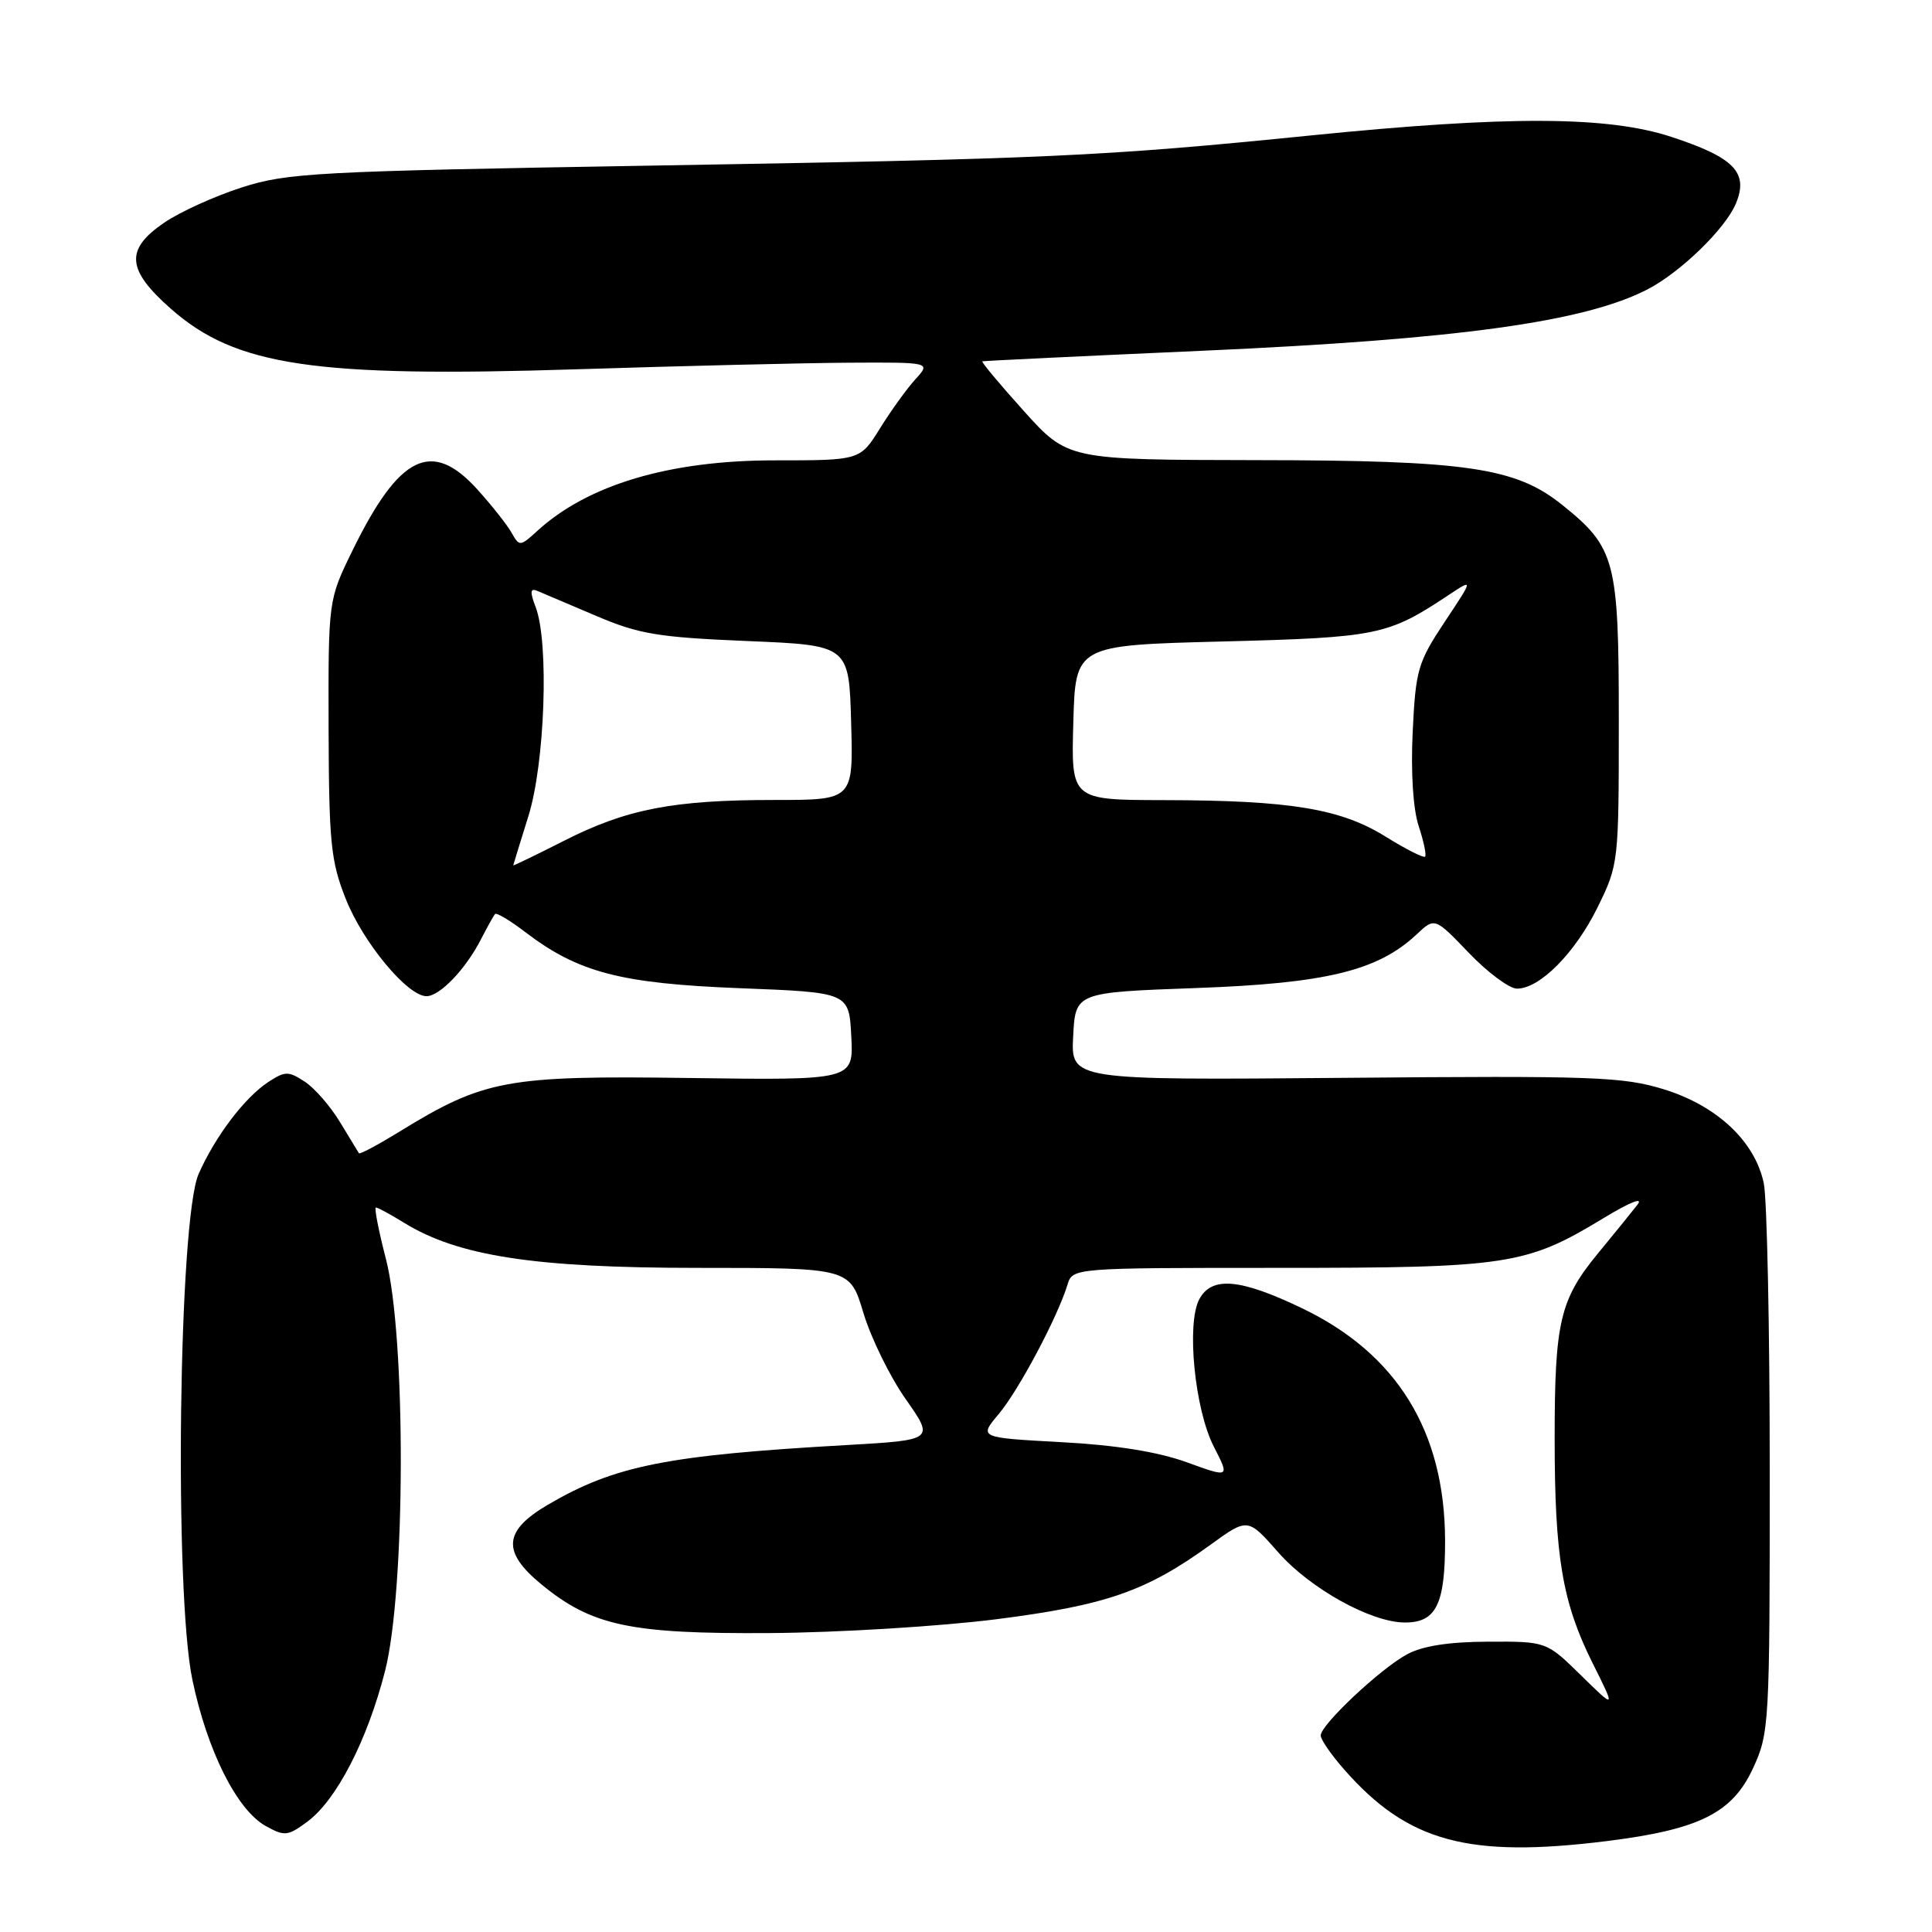<?xml version="1.0" encoding="UTF-8" standalone="no"?>
<!DOCTYPE svg PUBLIC "-//W3C//DTD SVG 1.1//EN" "http://www.w3.org/Graphics/SVG/1.1/DTD/svg11.dtd" >
<svg xmlns="http://www.w3.org/2000/svg" xmlns:xlink="http://www.w3.org/1999/xlink" version="1.1" viewBox="0 0 256 256">
 <g >
 <path fill="currentColor"
d=" M 213.02 243.94 C 225.19 242.41 229.55 240.23 232.29 234.29 C 234.44 229.64 234.50 228.49 234.50 195.00 C 234.50 176.03 234.14 158.83 233.71 156.78 C 232.53 151.22 227.52 146.52 220.47 144.34 C 215.05 142.67 211.18 142.53 178.20 142.82 C 141.90 143.13 141.90 143.13 142.20 137.32 C 142.50 131.50 142.50 131.50 158.50 130.92 C 175.71 130.30 182.57 128.63 187.70 123.82 C 190.11 121.55 190.11 121.55 194.64 126.27 C 197.13 128.87 200.00 131.00 201.01 131.00 C 204.04 131.00 208.72 126.27 211.70 120.20 C 214.47 114.56 214.50 114.29 214.50 95.50 C 214.50 74.25 214.06 72.57 207.00 66.90 C 200.84 61.95 194.40 61.00 166.54 60.97 C 141.50 60.93 141.50 60.93 135.67 54.47 C 132.47 50.91 129.99 47.95 130.17 47.88 C 130.35 47.81 143.55 47.18 159.50 46.47 C 193.27 44.96 209.97 42.65 218.31 38.34 C 222.68 36.08 228.64 30.29 230.02 26.96 C 231.72 22.85 229.80 20.87 221.44 18.13 C 213.03 15.37 199.79 15.32 173.76 17.94 C 146.10 20.73 138.84 21.06 86.00 21.95 C 41.76 22.70 38.05 22.90 32.00 24.85 C 28.42 26.00 23.81 28.10 21.75 29.51 C 16.55 33.06 16.76 35.74 22.66 40.93 C 31.25 48.50 41.64 50.04 76.50 48.93 C 90.25 48.49 106.42 48.10 112.42 48.06 C 123.35 48.00 123.35 48.00 121.30 50.25 C 120.17 51.49 118.06 54.41 116.61 56.75 C 113.97 61.00 113.97 61.00 102.64 61.00 C 88.71 61.00 77.89 64.22 71.18 70.36 C 68.93 72.42 68.82 72.43 67.80 70.61 C 67.22 69.57 65.18 66.99 63.26 64.86 C 57.21 58.17 52.92 60.26 46.71 72.94 C 43.50 79.50 43.50 79.50 43.54 96.50 C 43.59 111.67 43.83 114.11 45.82 119.12 C 48.11 124.90 54.00 132.00 56.51 132.00 C 58.27 132.00 61.68 128.45 63.71 124.50 C 64.56 122.85 65.41 121.32 65.60 121.11 C 65.79 120.90 67.59 121.97 69.59 123.50 C 76.62 128.86 82.21 130.32 98.00 130.94 C 112.50 131.50 112.50 131.50 112.80 137.32 C 113.10 143.14 113.10 143.14 91.30 142.84 C 67.10 142.50 64.13 143.05 52.85 150.00 C 50.06 151.71 47.68 152.98 47.56 152.81 C 47.45 152.64 46.32 150.79 45.06 148.70 C 43.80 146.61 41.70 144.19 40.39 143.33 C 38.22 141.91 37.78 141.92 35.57 143.36 C 32.42 145.42 28.52 150.57 26.32 155.55 C 23.67 161.55 23.06 210.97 25.49 222.57 C 27.46 231.99 31.38 239.81 35.20 241.95 C 37.70 243.34 38.13 243.30 40.70 241.40 C 44.57 238.56 48.67 230.62 51.02 221.42 C 53.75 210.74 53.82 177.07 51.12 166.75 C 50.16 163.04 49.57 160.00 49.81 160.00 C 50.06 160.00 51.73 160.91 53.52 162.01 C 60.69 166.44 70.83 168.00 92.47 168.00 C 112.62 168.00 112.62 168.00 114.41 173.98 C 115.40 177.27 117.91 182.40 120.01 185.39 C 123.81 190.81 123.81 190.81 112.15 191.48 C 88.31 192.83 81.45 194.20 72.59 199.39 C 66.71 202.84 66.48 205.61 71.72 209.92 C 78.40 215.43 83.49 216.51 102.00 216.39 C 111.08 216.33 124.58 215.50 132.00 214.56 C 146.56 212.71 151.88 210.86 160.42 204.67 C 165.34 201.11 165.34 201.11 169.38 205.70 C 173.62 210.51 181.66 214.97 186.13 214.99 C 190.31 215.01 191.50 212.59 191.48 204.10 C 191.44 189.65 185.10 179.38 172.53 173.35 C 164.32 169.41 160.56 169.08 158.91 172.16 C 157.19 175.39 158.30 186.72 160.83 191.67 C 162.96 195.83 162.96 195.83 157.23 193.75 C 153.41 192.37 147.87 191.48 140.60 191.09 C 129.70 190.50 129.70 190.50 132.34 187.36 C 134.97 184.24 140.12 174.56 141.44 170.25 C 142.13 168.00 142.13 168.00 169.39 168.00 C 199.77 168.00 202.23 167.63 212.44 161.43 C 216.04 159.25 217.82 158.55 216.95 159.66 C 216.16 160.67 213.81 163.57 211.73 166.09 C 206.69 172.22 206.00 175.17 206.00 190.61 C 206.00 206.33 207.02 212.35 211.05 220.42 C 214.09 226.50 214.09 226.50 209.50 222.00 C 204.91 217.50 204.91 217.50 197.20 217.53 C 192.01 217.55 188.51 218.09 186.45 219.20 C 182.91 221.11 175.00 228.54 175.00 229.96 C 175.00 230.50 176.40 232.53 178.12 234.48 C 186.55 244.08 194.56 246.25 213.02 243.94 Z  M 68.01 114.66 C 68.02 114.57 68.92 111.65 70.01 108.16 C 72.21 101.14 72.77 85.16 70.98 80.45 C 70.19 78.38 70.25 77.89 71.23 78.31 C 71.93 78.60 75.42 80.09 79.00 81.61 C 84.67 84.03 87.22 84.45 99.00 84.94 C 112.50 85.50 112.50 85.50 112.78 95.75 C 113.07 106.00 113.07 106.00 102.67 106.00 C 89.22 106.00 83.04 107.19 74.75 111.40 C 71.04 113.28 68.01 114.75 68.01 114.66 Z  M 183.57 110.84 C 177.63 107.15 170.95 106.05 154.22 106.02 C 141.93 106.00 141.93 106.00 142.22 95.75 C 142.50 85.50 142.50 85.50 162.00 85.00 C 182.53 84.47 183.90 84.19 191.88 78.89 C 195.26 76.64 195.26 76.64 191.43 82.40 C 187.87 87.77 187.58 88.76 187.19 96.96 C 186.93 102.34 187.24 107.20 187.98 109.45 C 188.65 111.48 189.03 113.30 188.83 113.51 C 188.62 113.71 186.26 112.51 183.57 110.84 Z "/>
</g>
</svg>